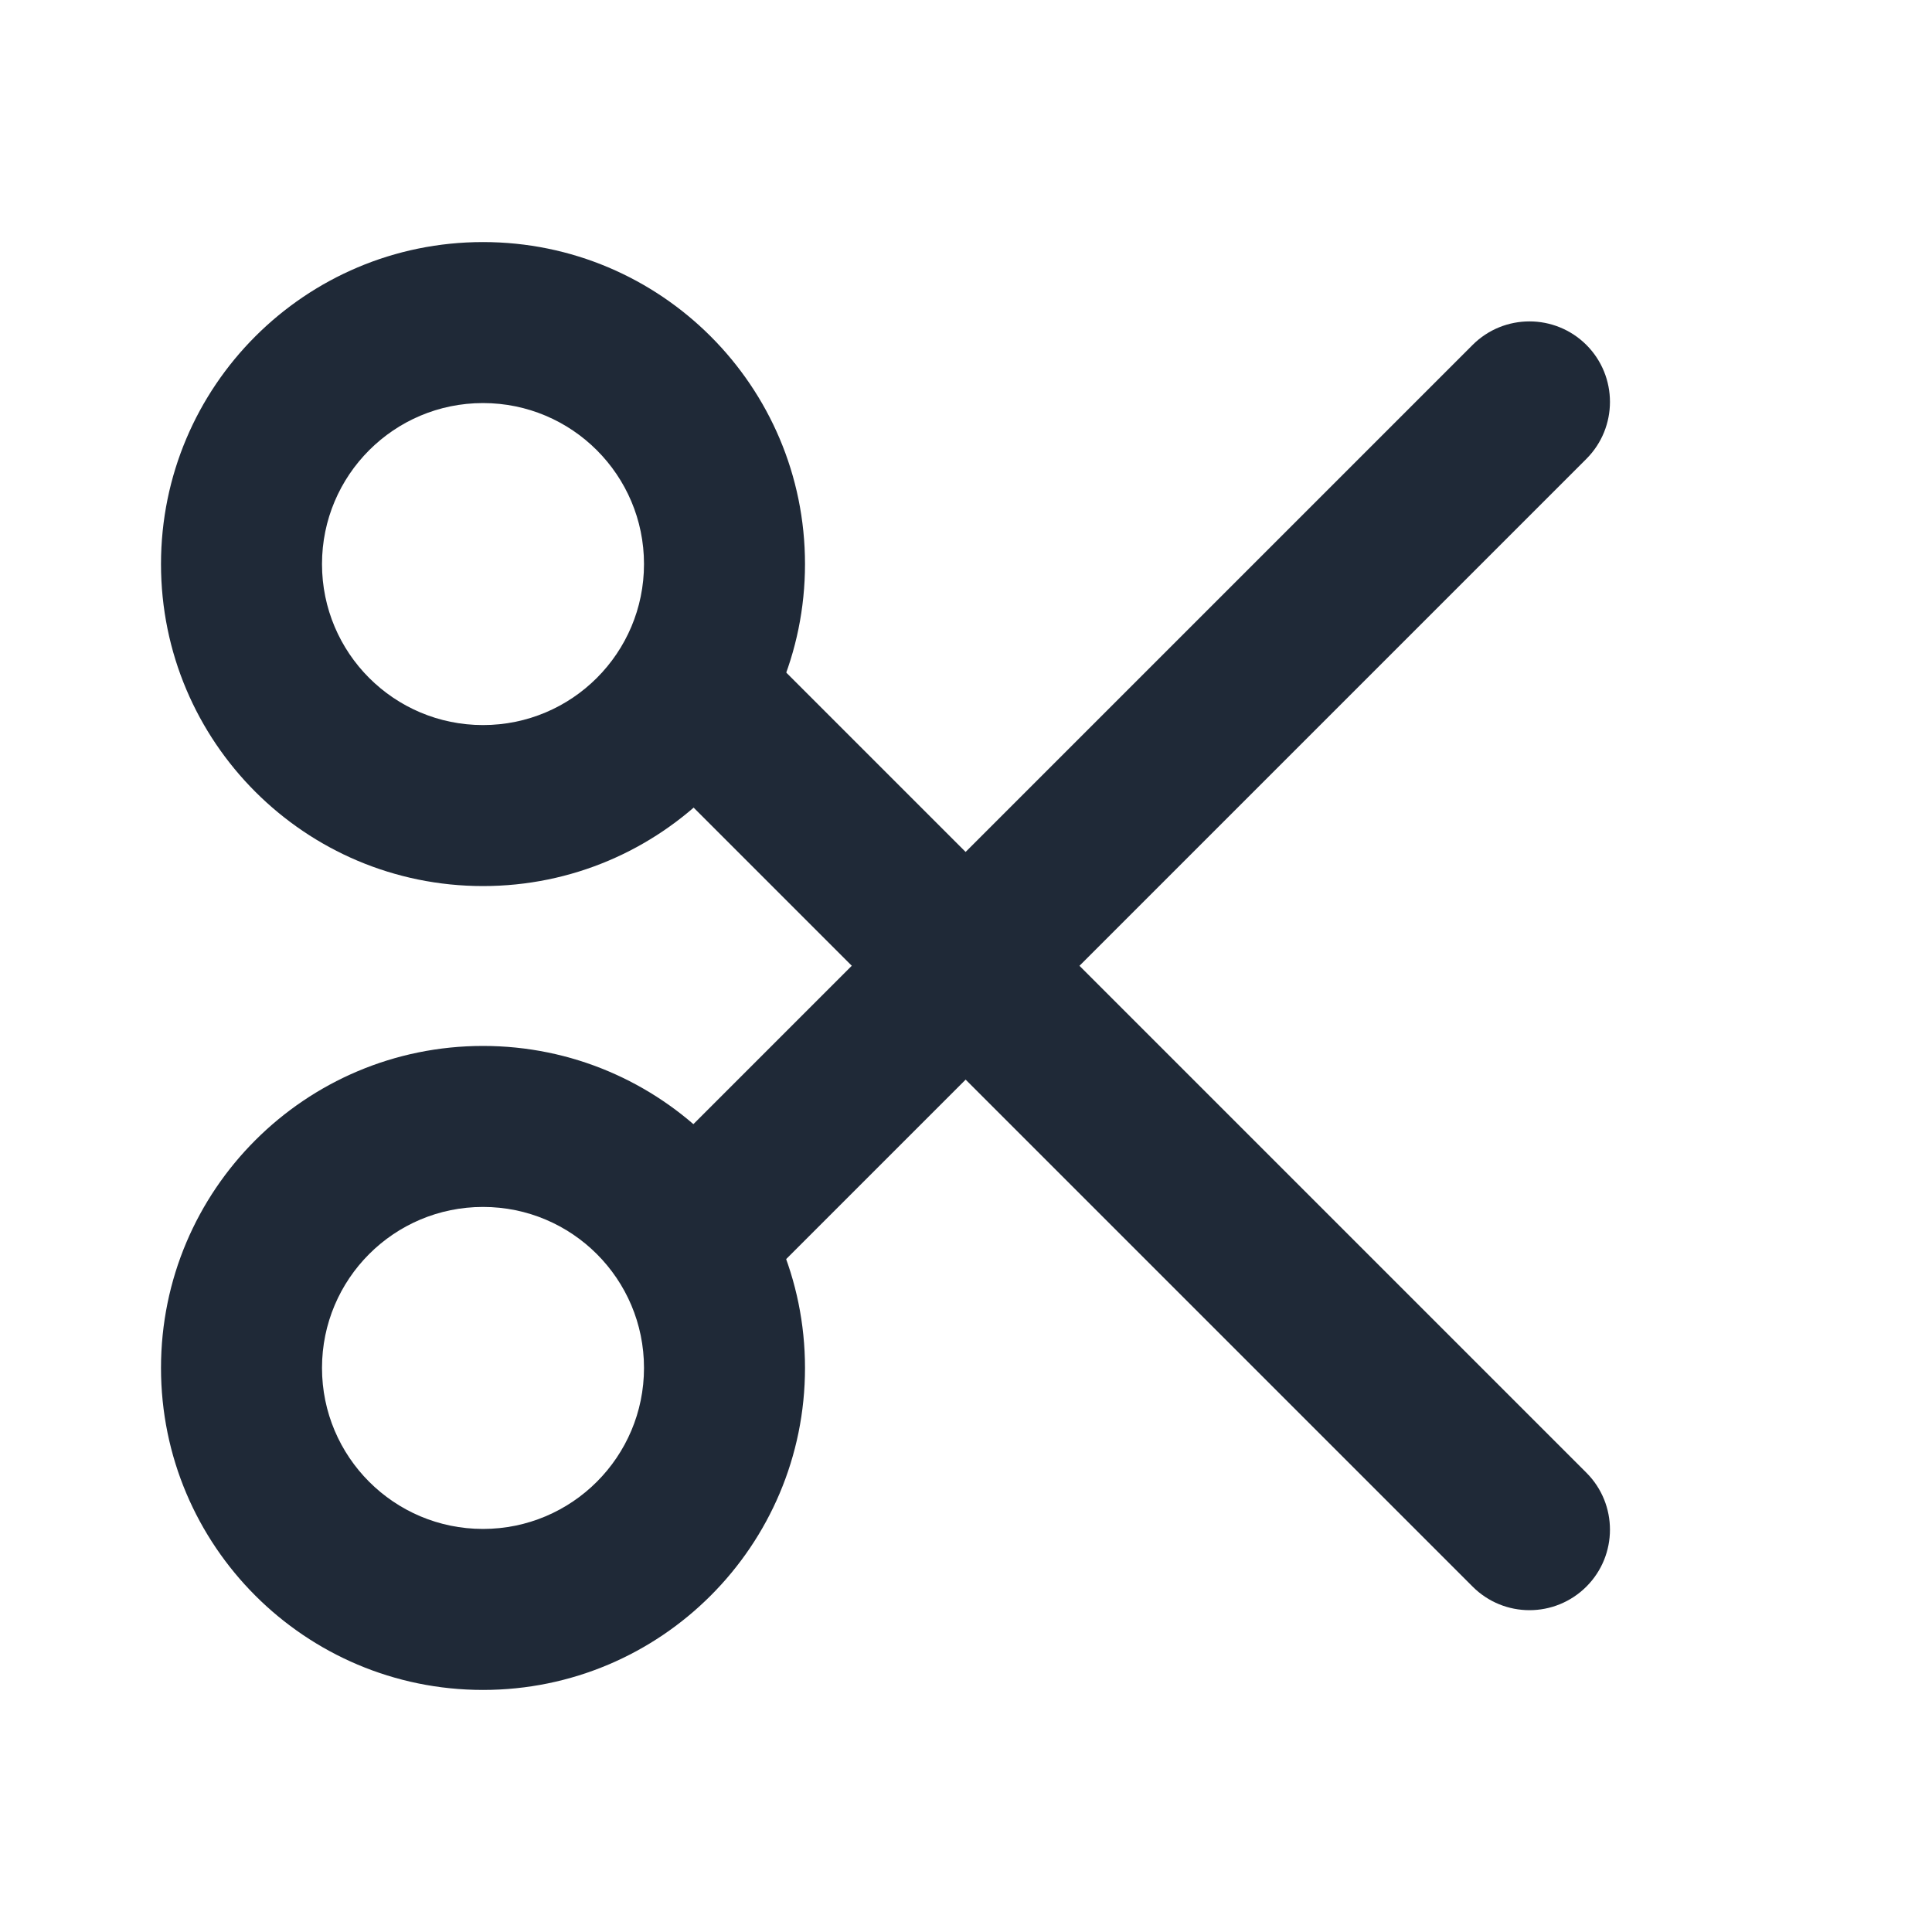 <svg width="24" height="24" viewBox="0 0 24 24" fill="none" xmlns="http://www.w3.org/2000/svg">
<path fill-rule="evenodd" clip-rule="evenodd" d="M6 5.007C4.895 5.007 4 5.903 4 7.007C4 8.112 4.895 9.007 6 9.007C7.105 9.007 8 8.112 8 7.007C8 5.903 7.105 5.007 6 5.007ZM2 7.007C2 4.798 3.791 3.007 6 3.007C8.209 3.007 10 4.798 10 7.007C10 9.217 8.209 11.007 6 11.007C3.791 11.007 2 9.217 2 7.007Z" fill="#1F2937"/>
<path fill-rule="evenodd" clip-rule="evenodd" d="M6 14.993C4.895 14.993 4 15.888 4 16.993C4 18.097 4.895 18.993 6 18.993C7.105 18.993 8 18.097 8 16.993C8 15.888 7.105 14.993 6 14.993ZM2 16.993C2 14.783 3.791 12.993 6 12.993C8.209 12.993 10 14.783 10 16.993C10 19.202 8.209 20.993 6 20.993C3.791 20.993 2 19.202 2 16.993Z" fill="#1F2937"/>
<path fill-rule="evenodd" clip-rule="evenodd" d="M7.893 7.895C8.283 7.504 8.916 7.504 9.307 7.895L19.707 18.295C20.097 18.685 20.097 19.319 19.707 19.709C19.316 20.1 18.683 20.1 18.293 19.709L7.893 9.309C7.502 8.919 7.502 8.285 7.893 7.895Z" fill="#1F2937"/>
<path fill-rule="evenodd" clip-rule="evenodd" d="M19.707 4.285C20.097 4.676 20.097 5.309 19.707 5.7L9.307 16.1C8.916 16.49 8.283 16.49 7.893 16.1C7.502 15.709 7.502 15.076 7.893 14.685L18.293 4.285C18.683 3.895 19.316 3.895 19.707 4.285Z" fill="#1F2937"/>
</svg>
